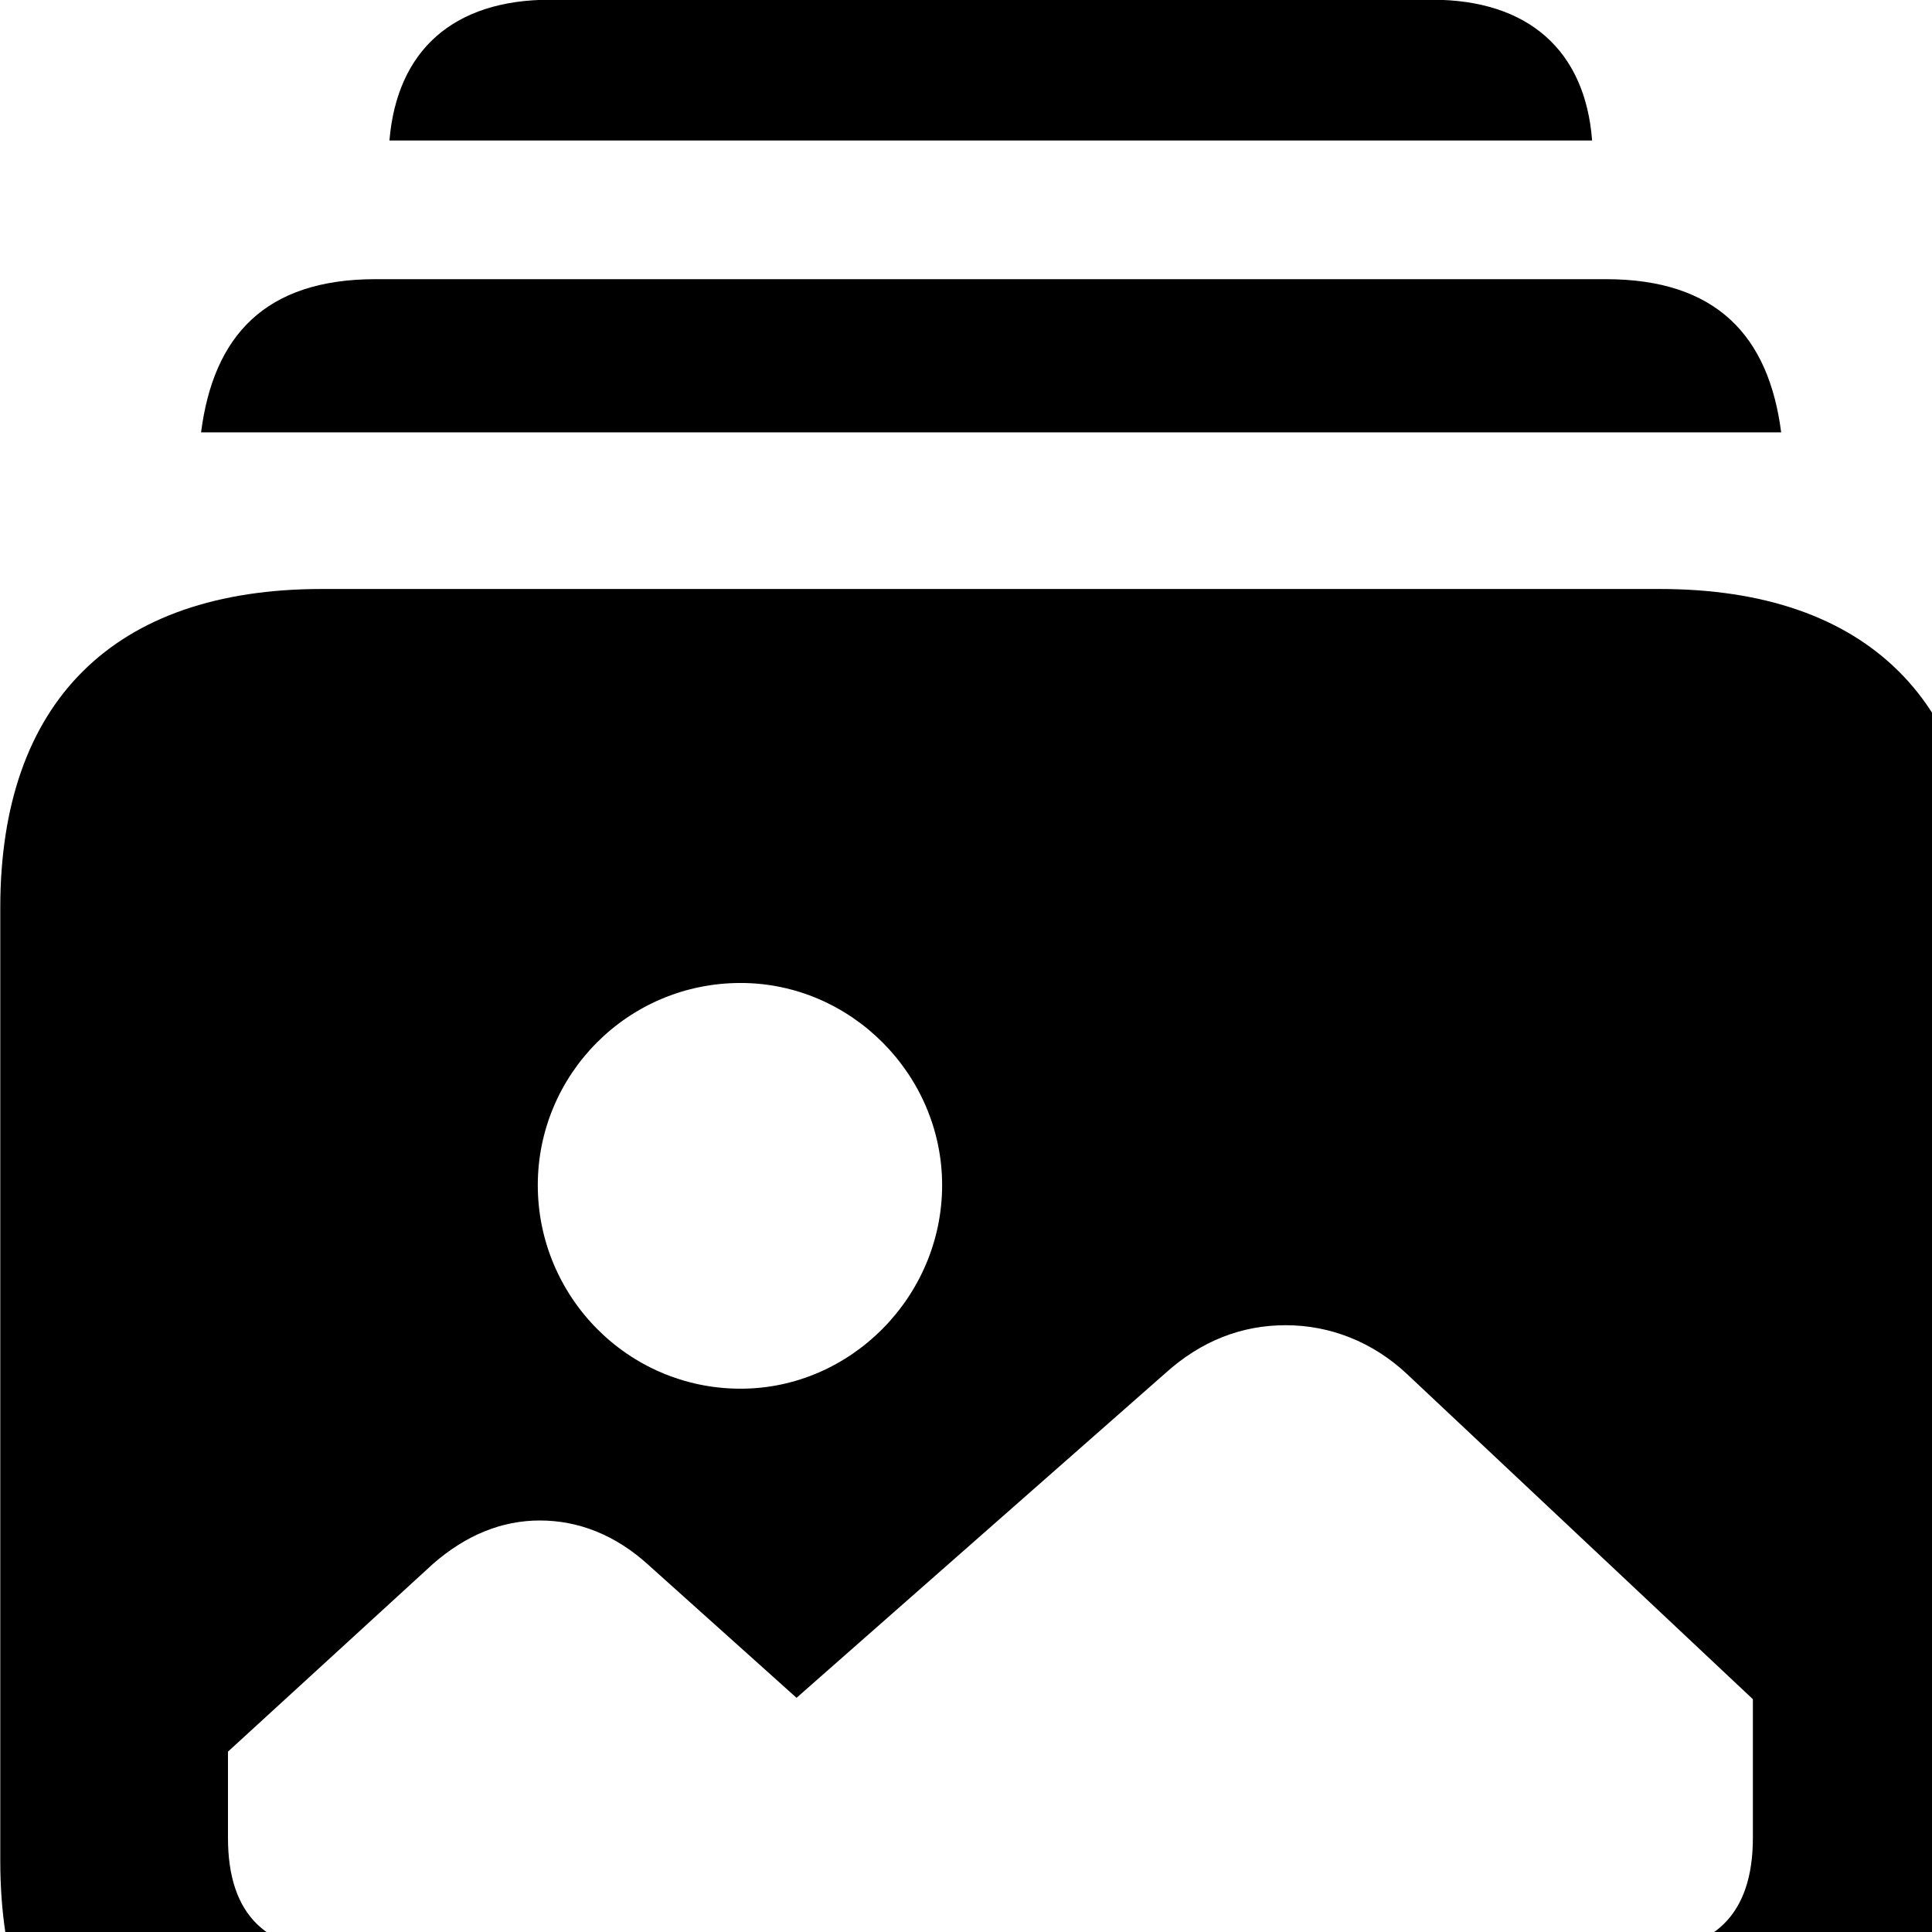 <svg xmlns="http://www.w3.org/2000/svg" viewBox="0 0 28 28" width="28" height="28">
  <path d="M5.644 2.036H23.074C22.974 0.726 22.144 -0.004 20.754 -0.004H7.974C6.574 -0.004 5.754 0.726 5.644 2.036ZM2.914 6.266H25.814C25.634 4.866 24.874 4.046 23.274 4.046H5.444C3.844 4.046 3.094 4.866 2.914 6.266ZM4.664 31.596H24.054C27.074 31.596 28.714 29.956 28.714 26.966V13.156C28.714 10.176 27.074 8.536 24.054 8.536H4.664C1.644 8.536 0.004 10.176 0.004 13.156V26.966C0.004 29.956 1.644 31.596 4.664 31.596ZM10.734 20.126C9.094 20.126 7.794 18.786 7.794 17.176C7.794 15.576 9.094 14.246 10.734 14.246C12.334 14.246 13.654 15.576 13.654 17.176C13.654 18.786 12.334 20.126 10.734 20.126ZM4.954 28.286C3.874 28.286 3.304 27.766 3.304 26.636V25.386L6.274 22.666C6.754 22.246 7.274 22.036 7.824 22.036C8.384 22.036 8.924 22.246 9.404 22.686L11.544 24.606L16.884 19.906C17.414 19.426 18.004 19.206 18.634 19.206C19.274 19.206 19.894 19.446 20.394 19.916L25.404 24.626V26.636C25.404 27.766 24.824 28.286 23.764 28.286Z" />
</svg>